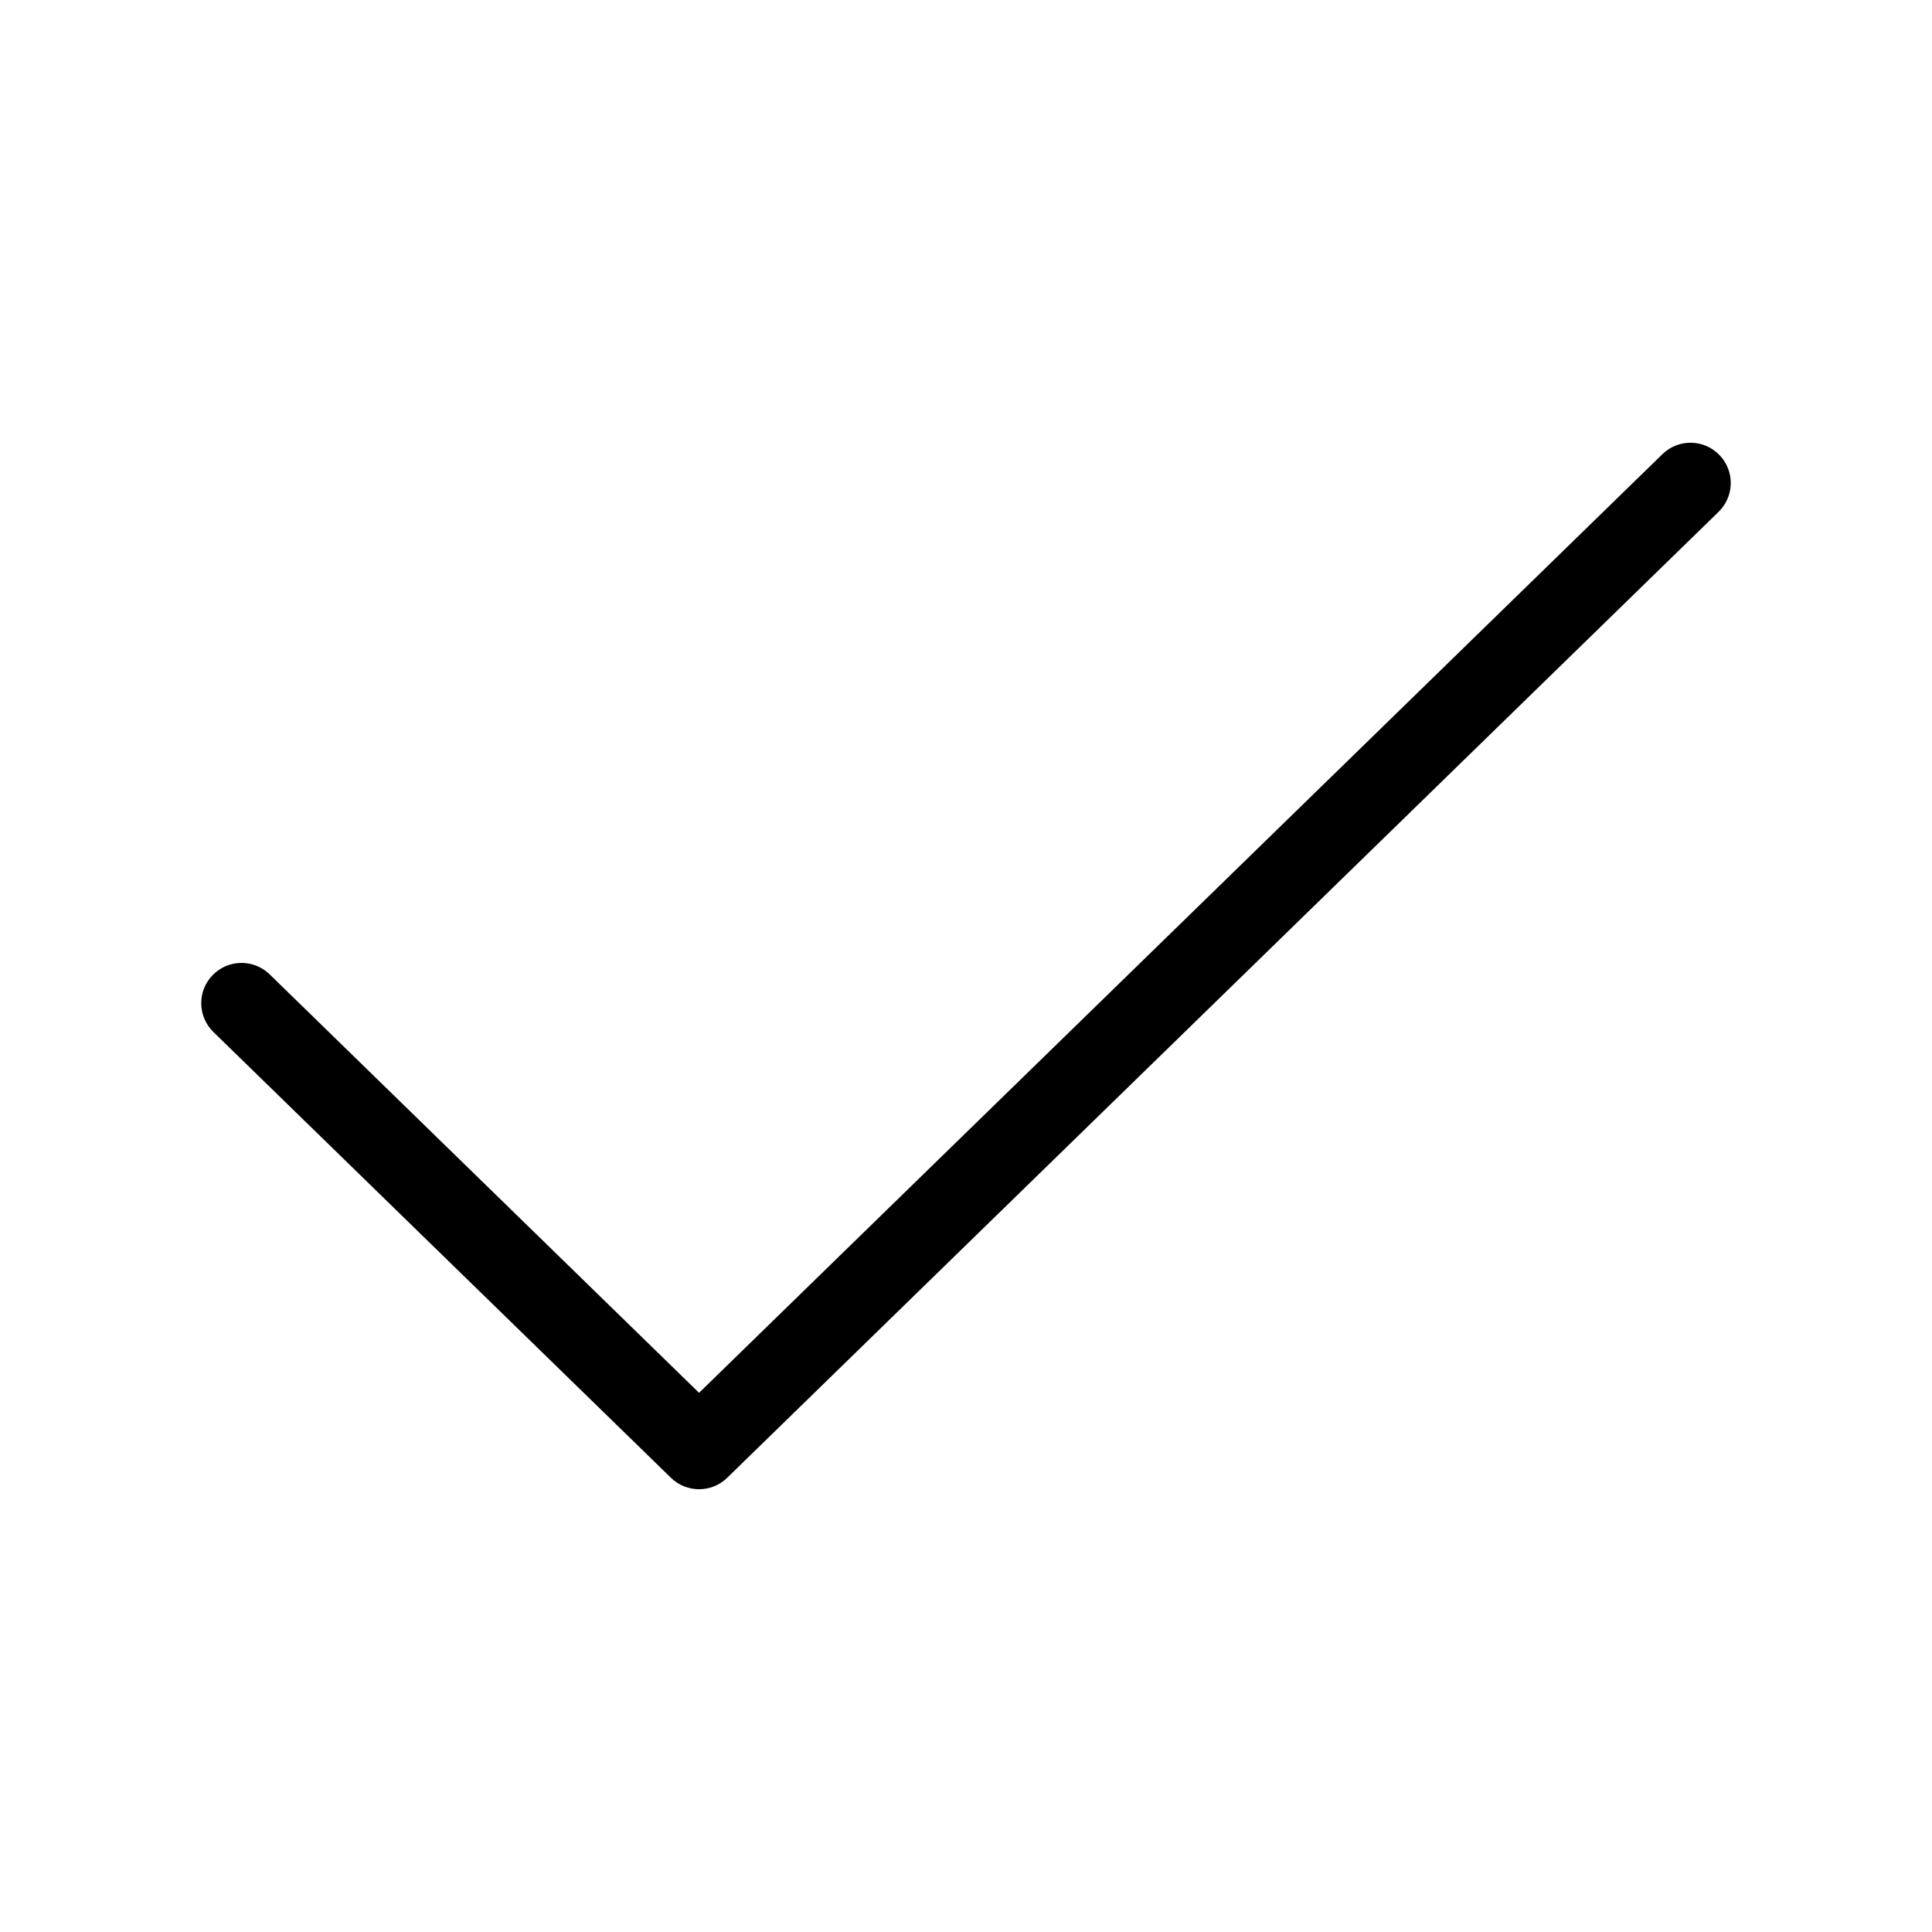 <svg xmlns="http://www.w3.org/2000/svg" width="24" height="24" viewBox="0 0 24 24" fill="none">
  <path fill-rule="evenodd" clip-rule="evenodd" d="M21.358 5.651C21.551 5.849 21.547 6.165 21.349 6.358L9.033 18.358C8.839 18.547 8.529 18.547 8.335 18.358L2.651 12.82C2.453 12.627 2.449 12.31 2.642 12.113C2.835 11.915 3.151 11.911 3.349 12.103L8.684 17.302L20.651 5.642C20.849 5.449 21.165 5.453 21.358 5.651Z" fill="currentColor"/>
</svg>
